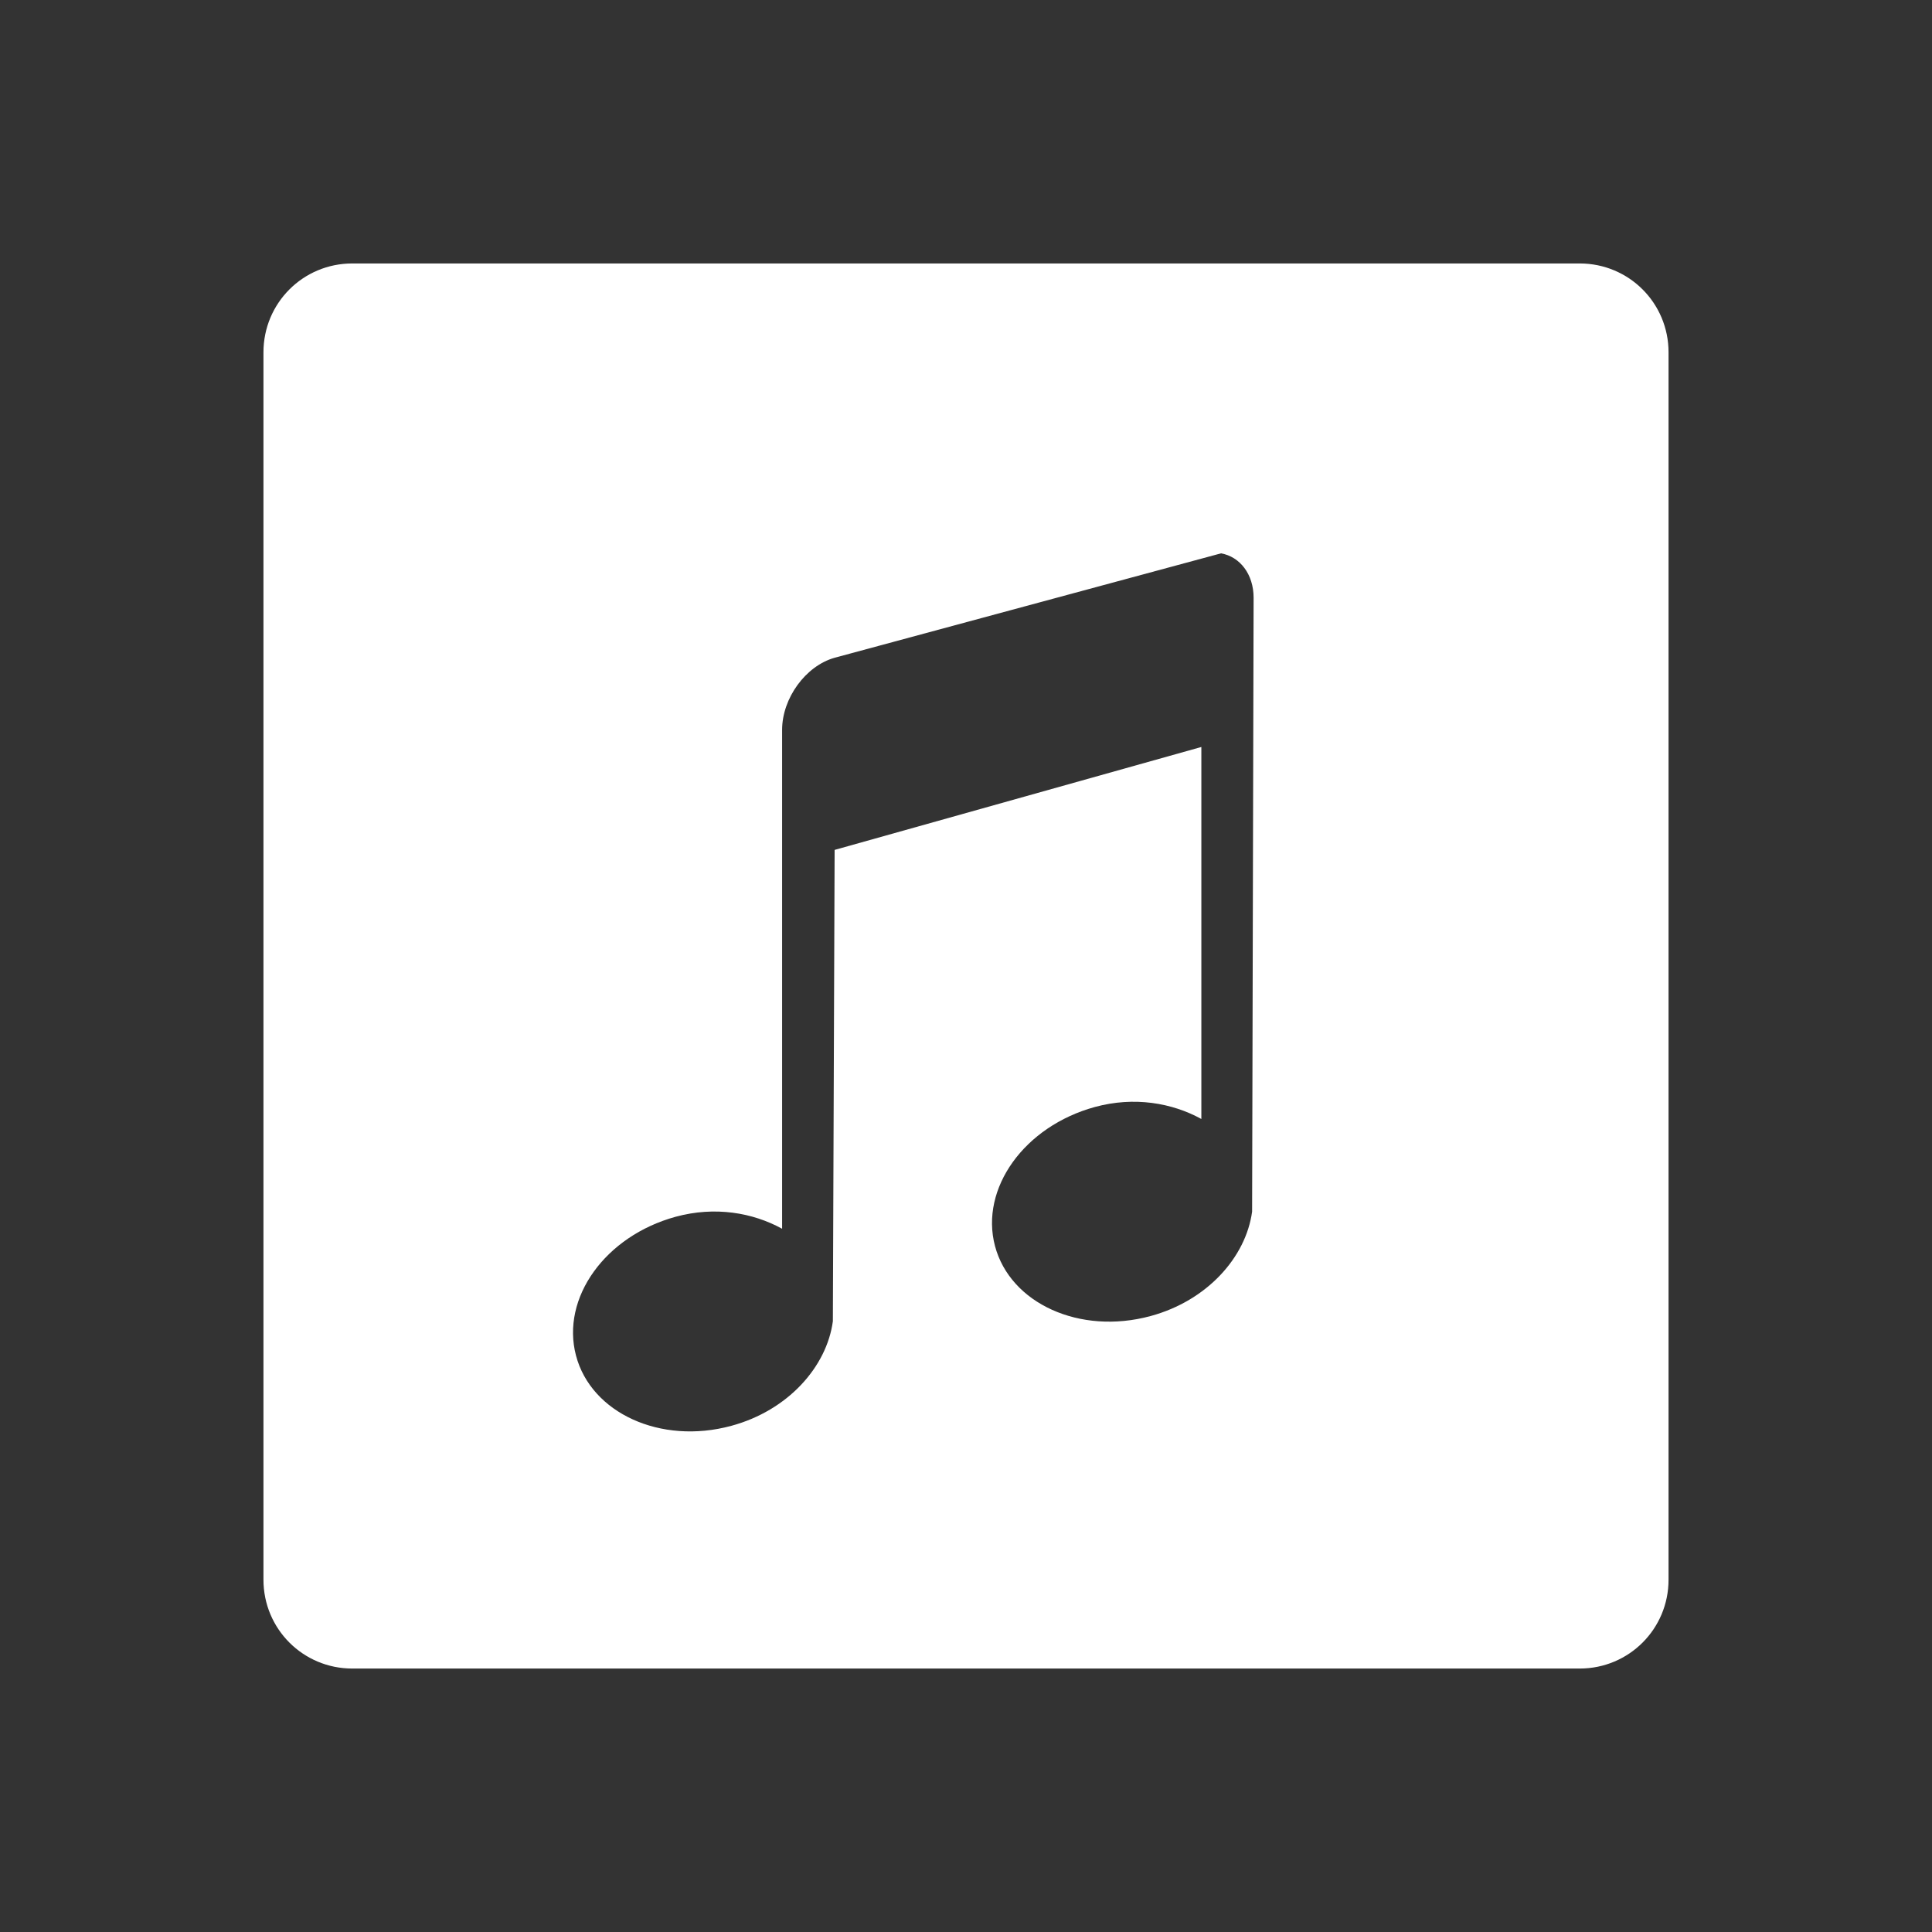 <?xml version="1.0" encoding="UTF-8" standalone="no"?>
<!-- Created with Inkscape (http://www.inkscape.org/) -->

<svg
   xmlns:dc="http://purl.org/dc/elements/1.1/"
   xmlns:cc="http://creativecommons.org/ns#"
   xmlns:rdf="http://www.w3.org/1999/02/22-rdf-syntax-ns#"
   xmlns:svg="http://www.w3.org/2000/svg"
   xmlns="http://www.w3.org/2000/svg"
   xmlns:sodipodi="http://sodipodi.sourceforge.net/DTD/sodipodi-0.dtd"
   xmlns:inkscape="http://www.inkscape.org/namespaces/inkscape"
   width="22"
   height="22"
   id="svg3869"
   version="1.1"
   inkscape:version="0.91 r13725"
   sodipodi:docname="media-album-track.svg">
  <rect width="100%" height="100%" fill="#333333" stroke="none"/>
  <defs
     id="defs3871" />
  <sodipodi:namedview
     id="base"
     pagecolor="#ffffff"
     bordercolor="#666666"
     borderopacity="1.0"
     inkscape:pageopacity="0.0"
     inkscape:pageshadow="2"
     inkscape:zoom="7.9318183"
     inkscape:cx="-5.3889706"
     inkscape:cy="4.4873846"
     inkscape:document-units="px"
     inkscape:current-layer="layer1"
     showgrid="true"
     fit-margin-top="0"
     fit-margin-left="0"
     fit-margin-right="0"
     fit-margin-bottom="0"
     inkscape:window-width="1366"
     inkscape:window-height="633"
     inkscape:window-x="0"
     inkscape:window-y="33"
     inkscape:window-maximized="1"
     inkscape:showpageshadow="false"
     inkscape:snap-bbox="true"
     inkscape:object-nodes="true">
    <inkscape:grid
       type="xygrid"
       id="grid4132"
       originx="1"
       originy="1" />
    <sodipodi:guide
       position="3,21"
       orientation="18,0"
       id="guide4138" />
    <sodipodi:guide
       position="3,3"
       orientation="0,18"
       id="guide4140" />
    <sodipodi:guide
       position="21,3"
       orientation="-18,0"
       id="guide4142" />
    <sodipodi:guide
       position="21,21"
       orientation="0,-18"
       id="guide4144" />
    <sodipodi:guide
       position="4,20"
       orientation="16,0"
       id="guide4146" />
    <sodipodi:guide
       position="4,4"
       orientation="0,16"
       id="guide4148" />
    <sodipodi:guide
       position="20,4"
       orientation="-16,0"
       id="guide4150" />
    <sodipodi:guide
       position="11,20"
       orientation="0,-16"
       id="guide4152" />
  </sodipodi:namedview>
  <g
     inkscape:label="Capa 1"
     inkscape:groupmode="layer"
     id="layer1"
     transform="translate(-325,-535.362)">
    <g
       id="g4150"
       transform="translate(-1,1)"
       style="fill:#ffffff;fill-opacity:1">
      <path
         style="opacity:1;fill:#ffffff;fill-opacity:1;fill-rule:evenodd;stroke:none;stroke-width:0.198;stroke-linecap:square;stroke-linejoin:miter;stroke-miterlimit:4;stroke-dasharray:none;stroke-dashoffset:0;stroke-opacity:1"
         d="M 4.012 3 C 3.451 3 3 3.451 3 4.012 L 3 17.988 C 3 18.549 3.451 19 4.012 19 L 17.988 19 C 18.549 19 19 18.549 19 17.988 L 19 4.012 C 19 3.451 18.549 3 17.988 3 L 4.012 3 z M 13.904 6.301 C 14.119 6.339 14.275 6.538 14.275 6.807 L 14.258 13.797 C 14.187 14.318 13.744 14.812 13.102 14.986 C 12.296 15.205 11.503 14.842 11.33 14.188 C 11.157 13.533 11.663 12.825 12.469 12.605 C 12.915 12.484 13.345 12.558 13.68 12.742 L 13.68 8.506 L 9.504 9.678 L 9.484 15.045 C 9.414 15.566 8.971 16.062 8.328 16.236 C 7.523 16.455 6.731 16.09 6.559 15.436 C 6.386 14.781 6.89 14.075 7.695 13.855 C 8.142 13.734 8.571 13.808 8.906 13.992 L 8.906 8.311 C 8.906 7.952 9.173 7.583 9.504 7.49 L 13.904 6.301 z "
         transform="translate(326,534.362)"
         id="rect4144" />
      <g
         style="fill:#ffffff;fill-opacity:1"
         inkscape:label="Capa 1"
         id="layer1-0"
         transform="matrix(0.625,0,0,0.625,331.65,-107.064)">
        <g
           style="fill:#ffffff;fill-opacity:1"
           transform="translate(-412.883,512.004)"
           id="layer1-4"
           inkscape:label="Capa 1">
          <g
             style="fill:#ffffff;fill-opacity:1"
             inkscape:label="Capa 1"
             id="layer1-7"
             transform="translate(392.571,-514.564)" />
          <g
             style="fill:#ffffff;fill-opacity:1"
             transform="translate(341.797,500.252)"
             id="g4240">
            <g
               style="fill:#ffffff;fill-opacity:1"
               transform="translate(-392.988,-511.278)"
               id="layer1-1"
               inkscape:label="Capa 1"
               inkscape:transform-center-x="5.4653607"
               inkscape:transform-center-y="-9.4924686">
              <g
                 style="fill:#ffffff;fill-opacity:1"
                 transform="translate(0.42,0.035)"
                 inkscape:label="Capa 1"
                 id="layer1-3" />
            </g>
          </g>
        </g>
      </g>
    </g>
  </g>
</svg>
